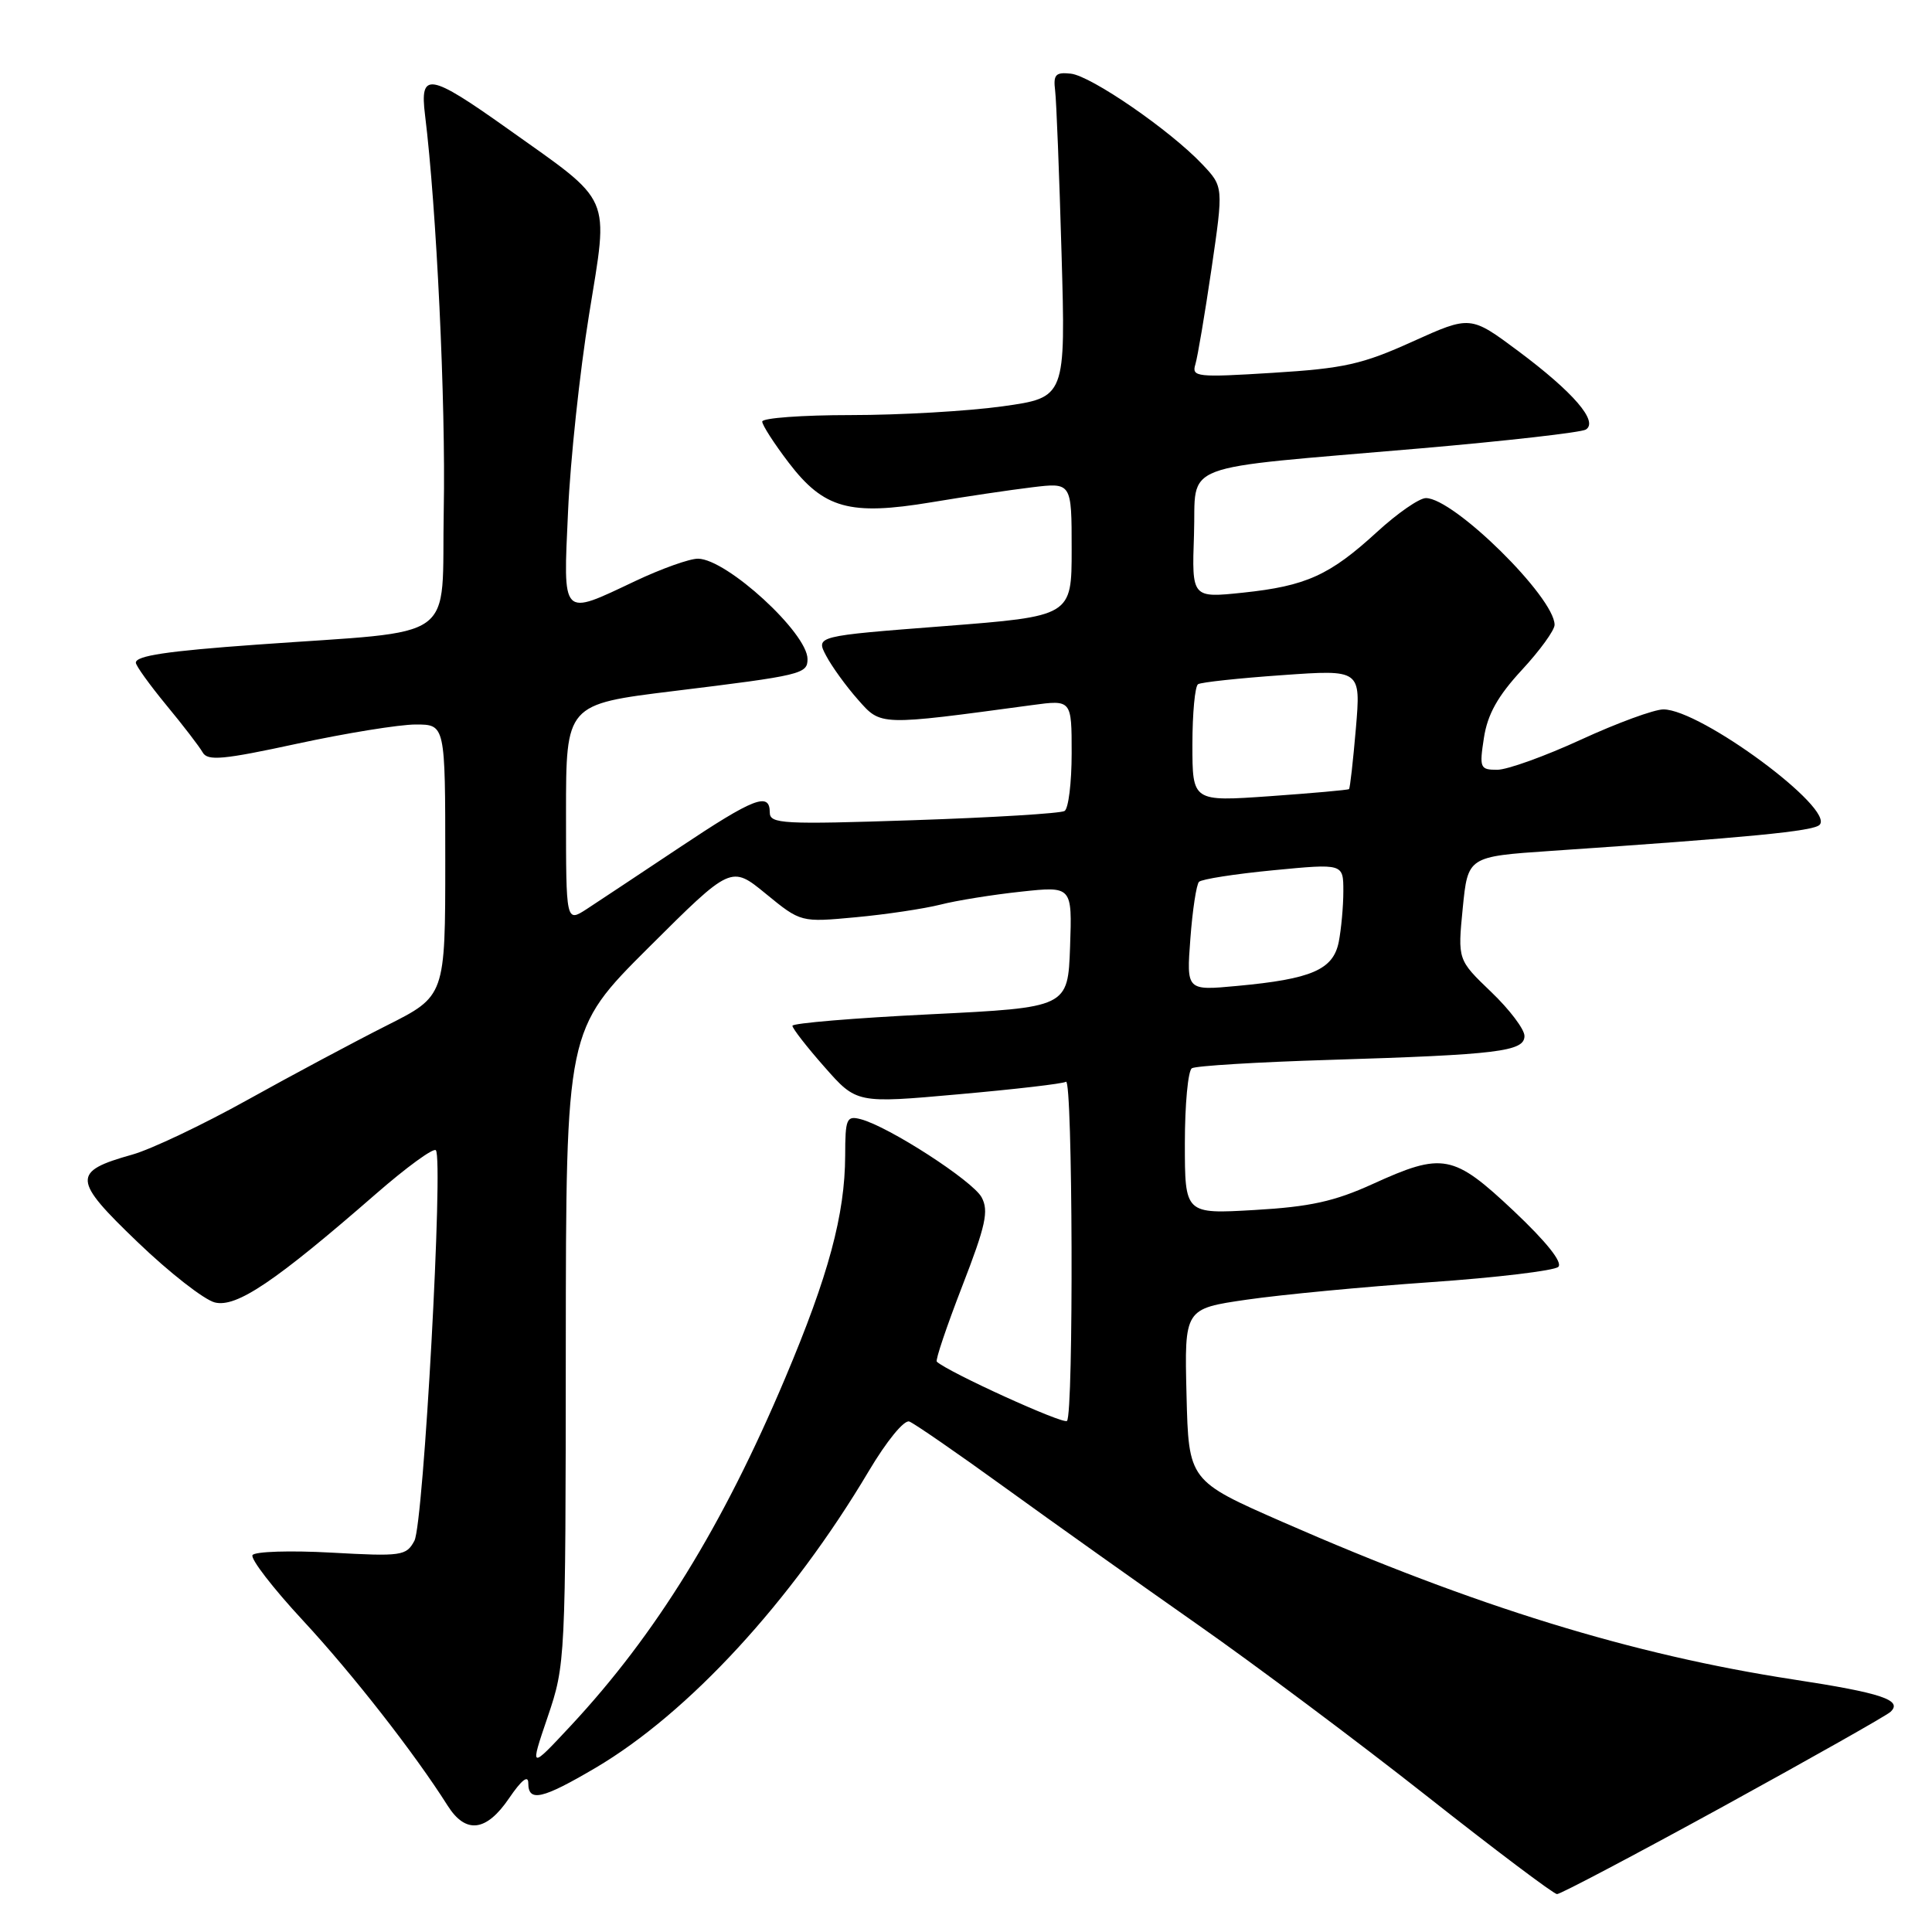 <?xml version="1.0" encoding="UTF-8" standalone="no"?>
<!DOCTYPE svg PUBLIC "-//W3C//DTD SVG 1.1//EN" "http://www.w3.org/Graphics/SVG/1.1/DTD/svg11.dtd" >
<svg xmlns="http://www.w3.org/2000/svg" xmlns:xlink="http://www.w3.org/1999/xlink" version="1.1" viewBox="0 0 256 256">
 <g >
 <path fill="currentColor"
d=" M 228.31 239.38 C 239.96 232.98 249.95 227.34 250.49 226.84 C 252.18 225.28 249.35 224.33 237.64 222.54 C 216.25 219.26 195.51 212.87 170.00 201.69 C 157.50 196.21 157.50 196.21 157.22 184.81 C 156.94 173.41 156.94 173.41 165.22 172.21 C 169.77 171.55 180.70 170.51 189.50 169.90 C 198.30 169.29 205.94 168.37 206.48 167.87 C 207.09 167.28 204.93 164.57 200.59 160.47 C 192.56 152.91 191.19 152.65 181.86 156.90 C 176.83 159.19 173.57 159.91 166.25 160.33 C 157.00 160.87 157.00 160.87 157.00 151.49 C 157.00 146.34 157.42 141.86 157.93 141.55 C 158.43 141.23 166.65 140.73 176.18 140.44 C 198.53 139.75 202.00 139.33 202.00 137.27 C 202.00 136.38 200.01 133.75 197.57 131.42 C 193.15 127.18 193.15 127.18 193.82 120.34 C 194.50 113.50 194.50 113.50 205.50 112.75 C 231.96 110.95 240.26 110.14 241.10 109.30 C 243.20 107.20 225.35 94.00 220.41 94.00 C 219.19 94.00 214.28 95.80 209.50 98.00 C 204.72 100.20 199.72 102.00 198.39 102.00 C 196.11 102.00 196.01 101.76 196.63 97.75 C 197.11 94.65 198.46 92.23 201.64 88.79 C 204.04 86.20 206.00 83.50 205.99 82.79 C 205.97 79.13 192.64 66.00 188.94 66.00 C 188.06 66.00 185.15 68.02 182.46 70.49 C 176.20 76.23 173.06 77.65 164.71 78.53 C 157.92 79.24 157.92 79.24 158.21 70.87 C 158.55 61.05 155.42 62.25 188.25 59.41 C 199.67 58.42 209.51 57.30 210.13 56.92 C 211.84 55.86 208.49 51.98 201.18 46.52 C 194.84 41.80 194.84 41.80 187.17 45.26 C 180.51 48.28 178.07 48.82 168.67 49.40 C 158.57 50.03 157.88 49.95 158.39 48.29 C 158.69 47.30 159.65 41.60 160.53 35.62 C 162.12 24.74 162.12 24.74 159.31 21.77 C 155.06 17.27 144.59 10.06 141.89 9.76 C 139.87 9.54 139.55 9.89 139.81 12.00 C 139.98 13.38 140.36 23.09 140.66 33.58 C 141.21 52.67 141.21 52.67 132.85 53.84 C 128.26 54.48 119.21 55.00 112.75 55.00 C 106.29 55.00 101.00 55.39 101.00 55.86 C 101.00 56.33 102.58 58.78 104.51 61.31 C 109.16 67.40 112.59 68.35 123.38 66.56 C 127.85 65.81 133.86 64.92 136.75 64.57 C 142.00 63.93 142.00 63.93 142.00 72.79 C 142.00 81.65 142.00 81.65 125.05 82.97 C 108.09 84.28 108.09 84.28 109.47 86.89 C 110.23 88.33 112.12 90.94 113.68 92.70 C 116.76 96.19 116.39 96.18 136.75 93.43 C 142.00 92.72 142.00 92.72 142.00 99.80 C 142.00 103.70 141.58 107.14 141.06 107.46 C 140.55 107.78 131.55 108.33 121.06 108.68 C 103.72 109.26 102.00 109.17 102.00 107.66 C 102.00 104.90 99.91 105.71 89.99 112.33 C 84.77 115.81 79.26 119.46 77.75 120.45 C 75.00 122.23 75.00 122.23 75.00 107.78 C 75.00 93.32 75.00 93.32 89.25 91.57 C 106.24 89.49 107.00 89.30 107.00 87.33 C 107.00 83.88 96.31 74.08 92.50 74.03 C 91.40 74.01 87.65 75.35 84.16 77.00 C 74.31 81.66 74.62 81.98 75.27 67.75 C 75.57 61.01 76.82 49.29 78.05 41.71 C 80.66 25.52 81.34 27.07 67.24 17.04 C 56.87 9.67 55.60 9.46 56.32 15.25 C 57.84 27.54 59.07 53.39 58.80 67.50 C 58.46 85.45 61.24 83.45 34.00 85.42 C 22.12 86.27 18.00 86.89 18.00 87.81 C 18.00 88.21 19.82 90.73 22.03 93.42 C 24.25 96.10 26.42 98.93 26.85 99.69 C 27.50 100.86 29.55 100.67 39.39 98.54 C 45.87 97.14 52.92 96.00 55.08 96.00 C 59.00 96.00 59.00 96.00 59.00 113.99 C 59.00 131.98 59.00 131.98 51.25 135.88 C 46.99 138.03 38.67 142.47 32.76 145.76 C 26.86 149.04 20.00 152.30 17.53 152.99 C 9.51 155.24 9.58 156.29 18.23 164.58 C 22.44 168.63 27.05 172.22 28.46 172.58 C 31.32 173.30 36.45 169.84 49.82 158.19 C 53.85 154.68 57.41 152.08 57.75 152.41 C 58.78 153.45 56.13 201.89 54.91 204.16 C 53.84 206.16 53.23 206.25 43.89 205.73 C 38.45 205.43 33.76 205.58 33.46 206.06 C 33.16 206.54 36.17 210.44 40.14 214.72 C 46.73 221.83 54.92 232.31 59.31 239.25 C 61.71 243.05 64.44 242.72 67.46 238.27 C 69.10 235.86 70.00 235.15 70.00 236.27 C 70.00 238.83 71.84 238.41 78.91 234.25 C 91.24 226.98 104.86 212.19 115.11 194.94 C 117.48 190.95 119.81 188.10 120.49 188.36 C 121.15 188.61 126.89 192.57 133.23 197.16 C 139.57 201.75 151.00 209.87 158.63 215.22 C 166.26 220.56 179.93 230.79 189.00 237.94 C 198.07 245.10 205.86 250.96 206.31 250.98 C 206.75 250.99 216.65 245.77 228.31 239.38 Z  M 72.57 227.50 C 74.92 220.57 74.95 220.07 74.97 178.48 C 75.00 136.47 75.00 136.47 85.94 125.56 C 96.88 114.66 96.88 114.66 101.49 118.44 C 106.11 122.22 106.11 122.22 113.40 121.54 C 117.41 121.17 122.45 120.41 124.60 119.87 C 126.74 119.32 131.55 118.55 135.29 118.15 C 142.07 117.42 142.07 117.42 141.79 125.46 C 141.50 133.50 141.50 133.50 123.25 134.40 C 113.21 134.89 105.00 135.58 105.00 135.92 C 105.00 136.27 106.91 138.73 109.25 141.38 C 113.50 146.21 113.50 146.21 127.00 145.00 C 134.43 144.34 140.84 143.60 141.25 143.34 C 142.14 142.79 142.28 187.39 141.38 188.28 C 140.90 188.77 125.68 181.84 124.13 180.43 C 123.92 180.24 125.44 175.75 127.49 170.45 C 130.62 162.38 131.04 160.45 130.07 158.65 C 128.88 156.46 117.76 149.27 114.05 148.30 C 112.17 147.81 112.00 148.22 111.99 153.13 C 111.96 160.93 109.79 169.01 104.03 182.63 C 95.75 202.24 86.91 216.57 75.61 228.69 C 70.19 234.50 70.19 234.50 72.57 227.50 Z  M 157.73 124.38 C 158.01 120.60 158.53 117.21 158.87 116.85 C 159.22 116.49 163.66 115.80 168.75 115.31 C 178.00 114.42 178.00 114.42 178.00 118.09 C 178.00 120.10 177.72 123.13 177.39 124.82 C 176.65 128.49 173.80 129.73 163.93 130.64 C 157.21 131.27 157.21 131.27 157.73 124.38 Z  M 158.00 98.67 C 158.00 94.52 158.34 90.91 158.75 90.66 C 159.16 90.40 164.18 89.86 169.91 89.46 C 180.32 88.72 180.32 88.72 179.66 96.53 C 179.29 100.82 178.89 104.44 178.75 104.56 C 178.61 104.68 173.89 105.10 168.25 105.50 C 158.00 106.22 158.00 106.22 158.00 98.67 Z "/>
</g>
</svg>